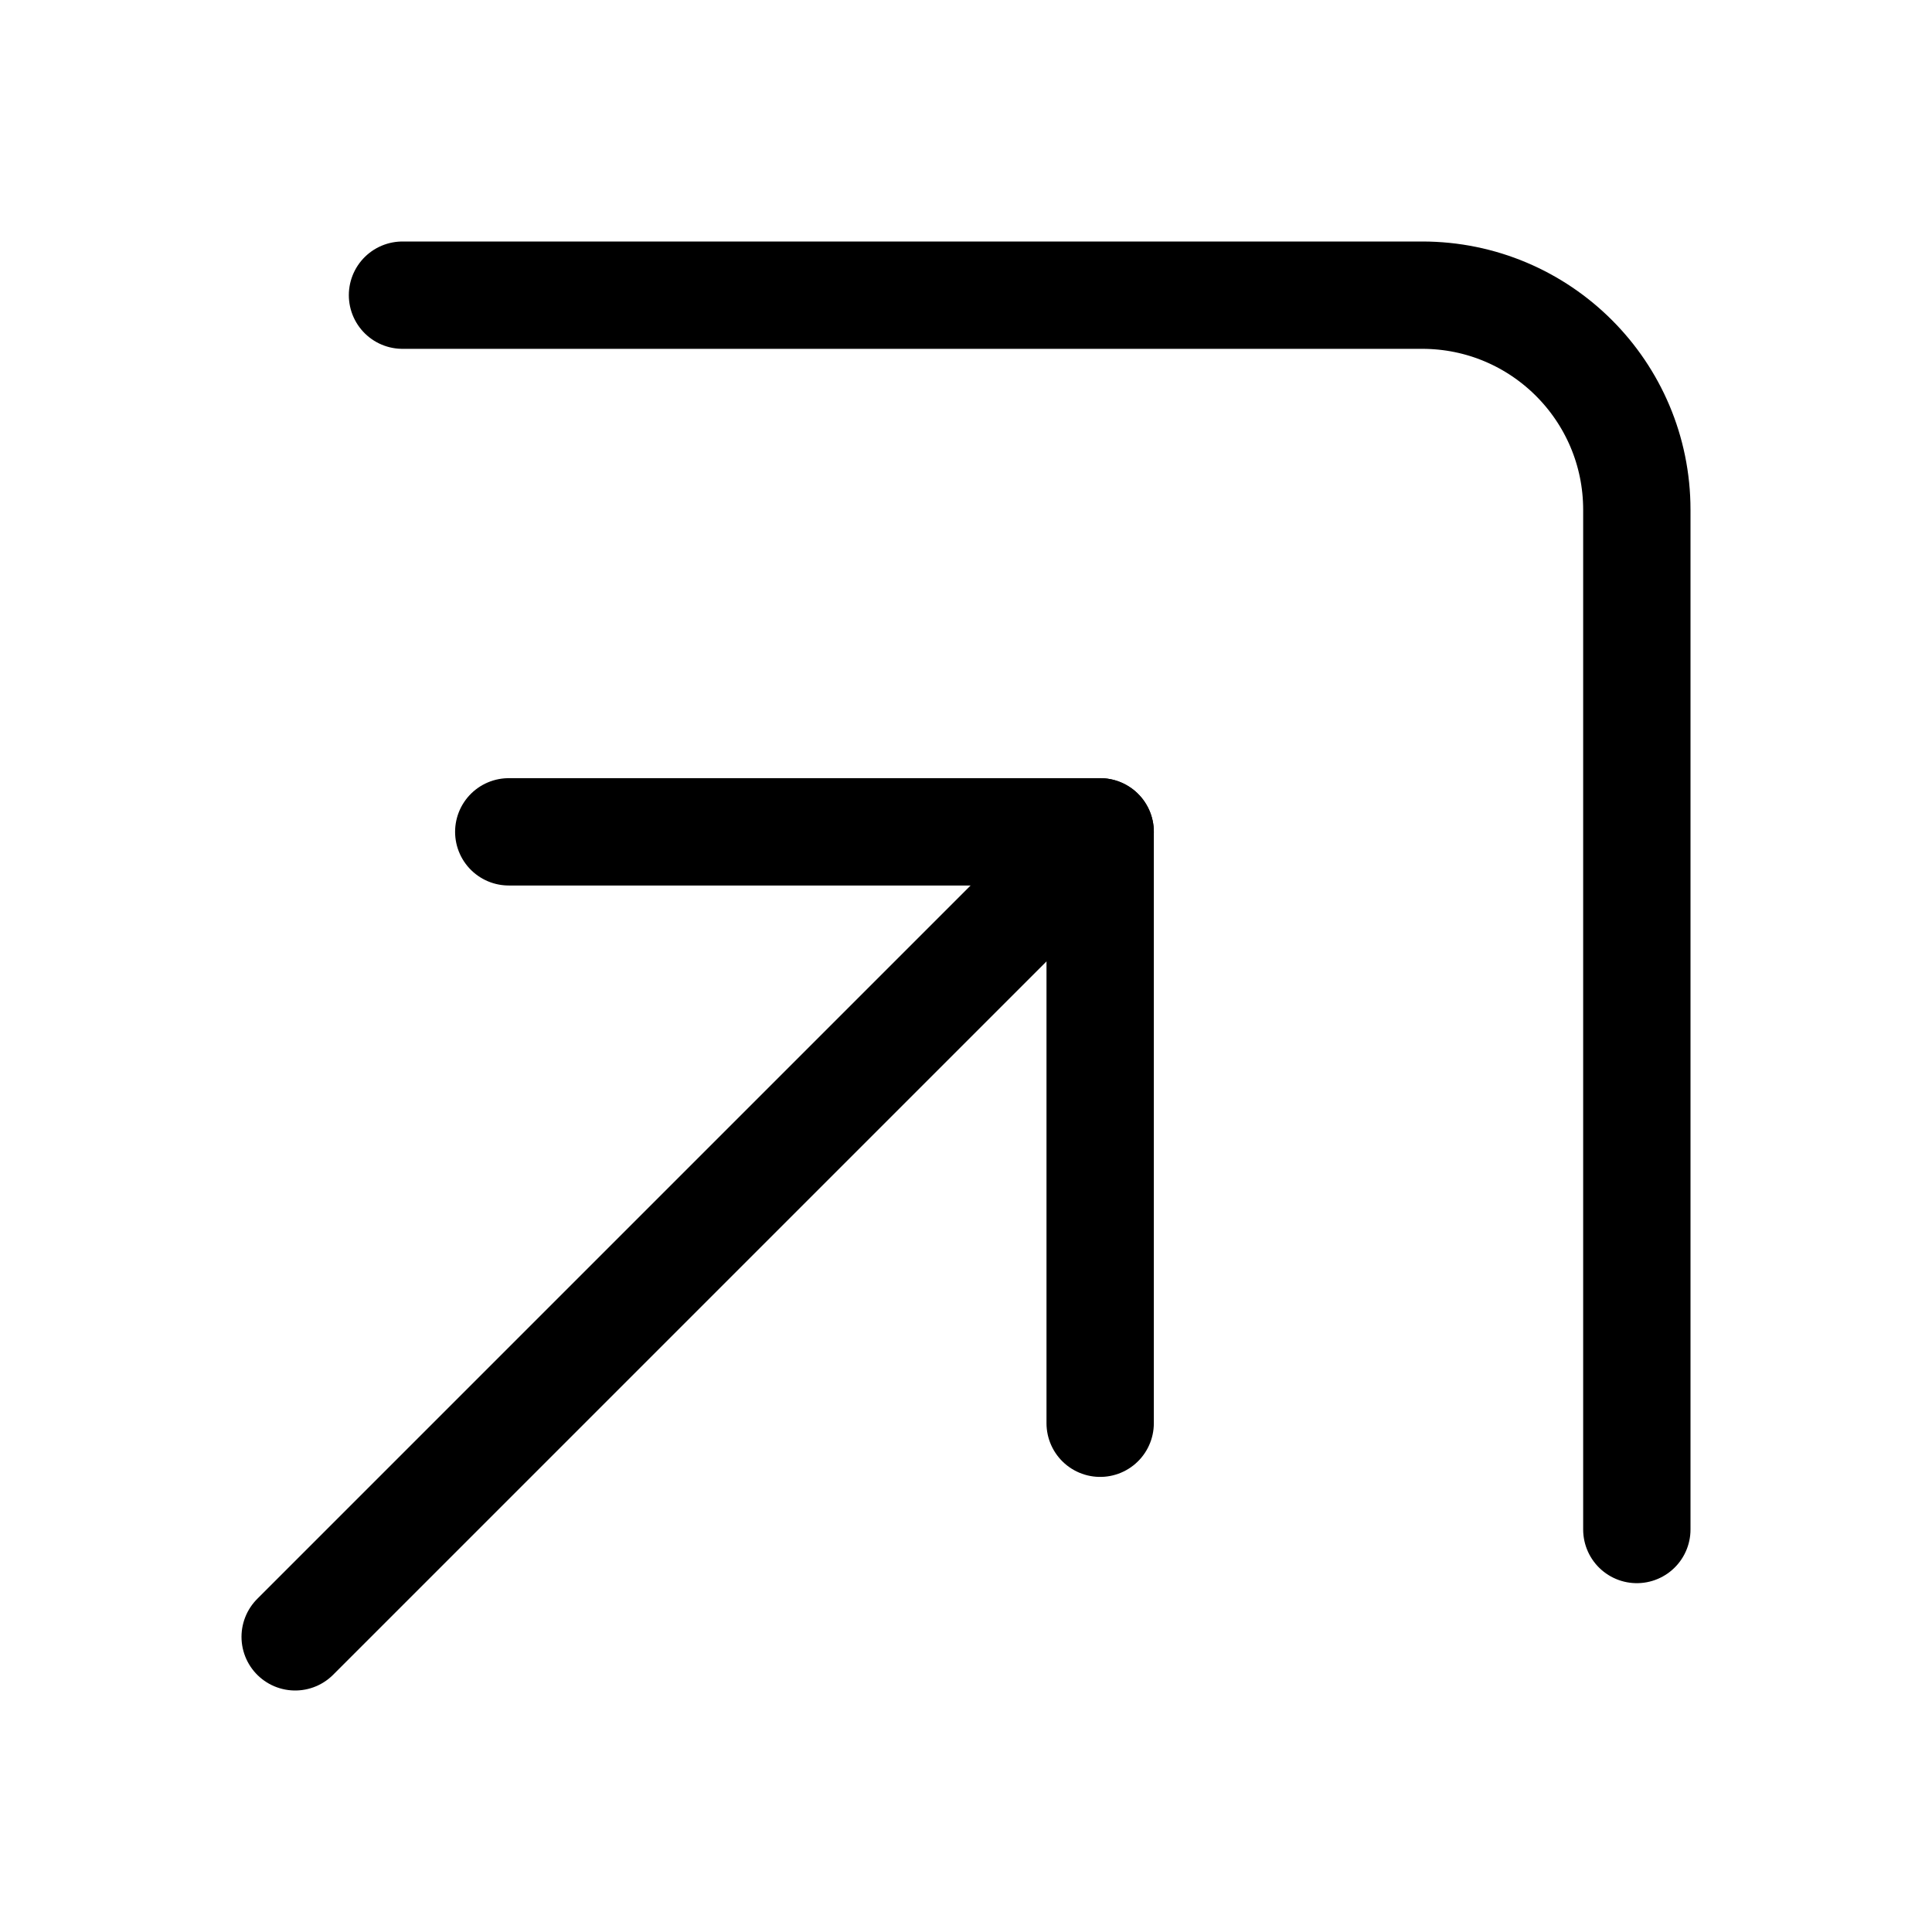 <svg xmlns="http://www.w3.org/2000/svg" height="18" width="18" viewBox="0 0 18 18"><title>arrow to corner top right</title><g fill="none" stroke="currentColor" class="nc-icon-wrapper"><path d="M3.75,2.75H13.25c1.105,0,2,.895,2,2V14.25" stroke-linecap="round" stroke-linejoin="round"></path><polyline points="4.74 7.75 10.25 7.75 10.25 13.26" stroke-linecap="round" stroke-linejoin="round" stroke="currentColor"></polyline><line x1="10.25" y1="7.75" x2="2.75" y2="15.25" stroke-linecap="round" stroke-linejoin="round" stroke="currentColor"></line></g></svg>